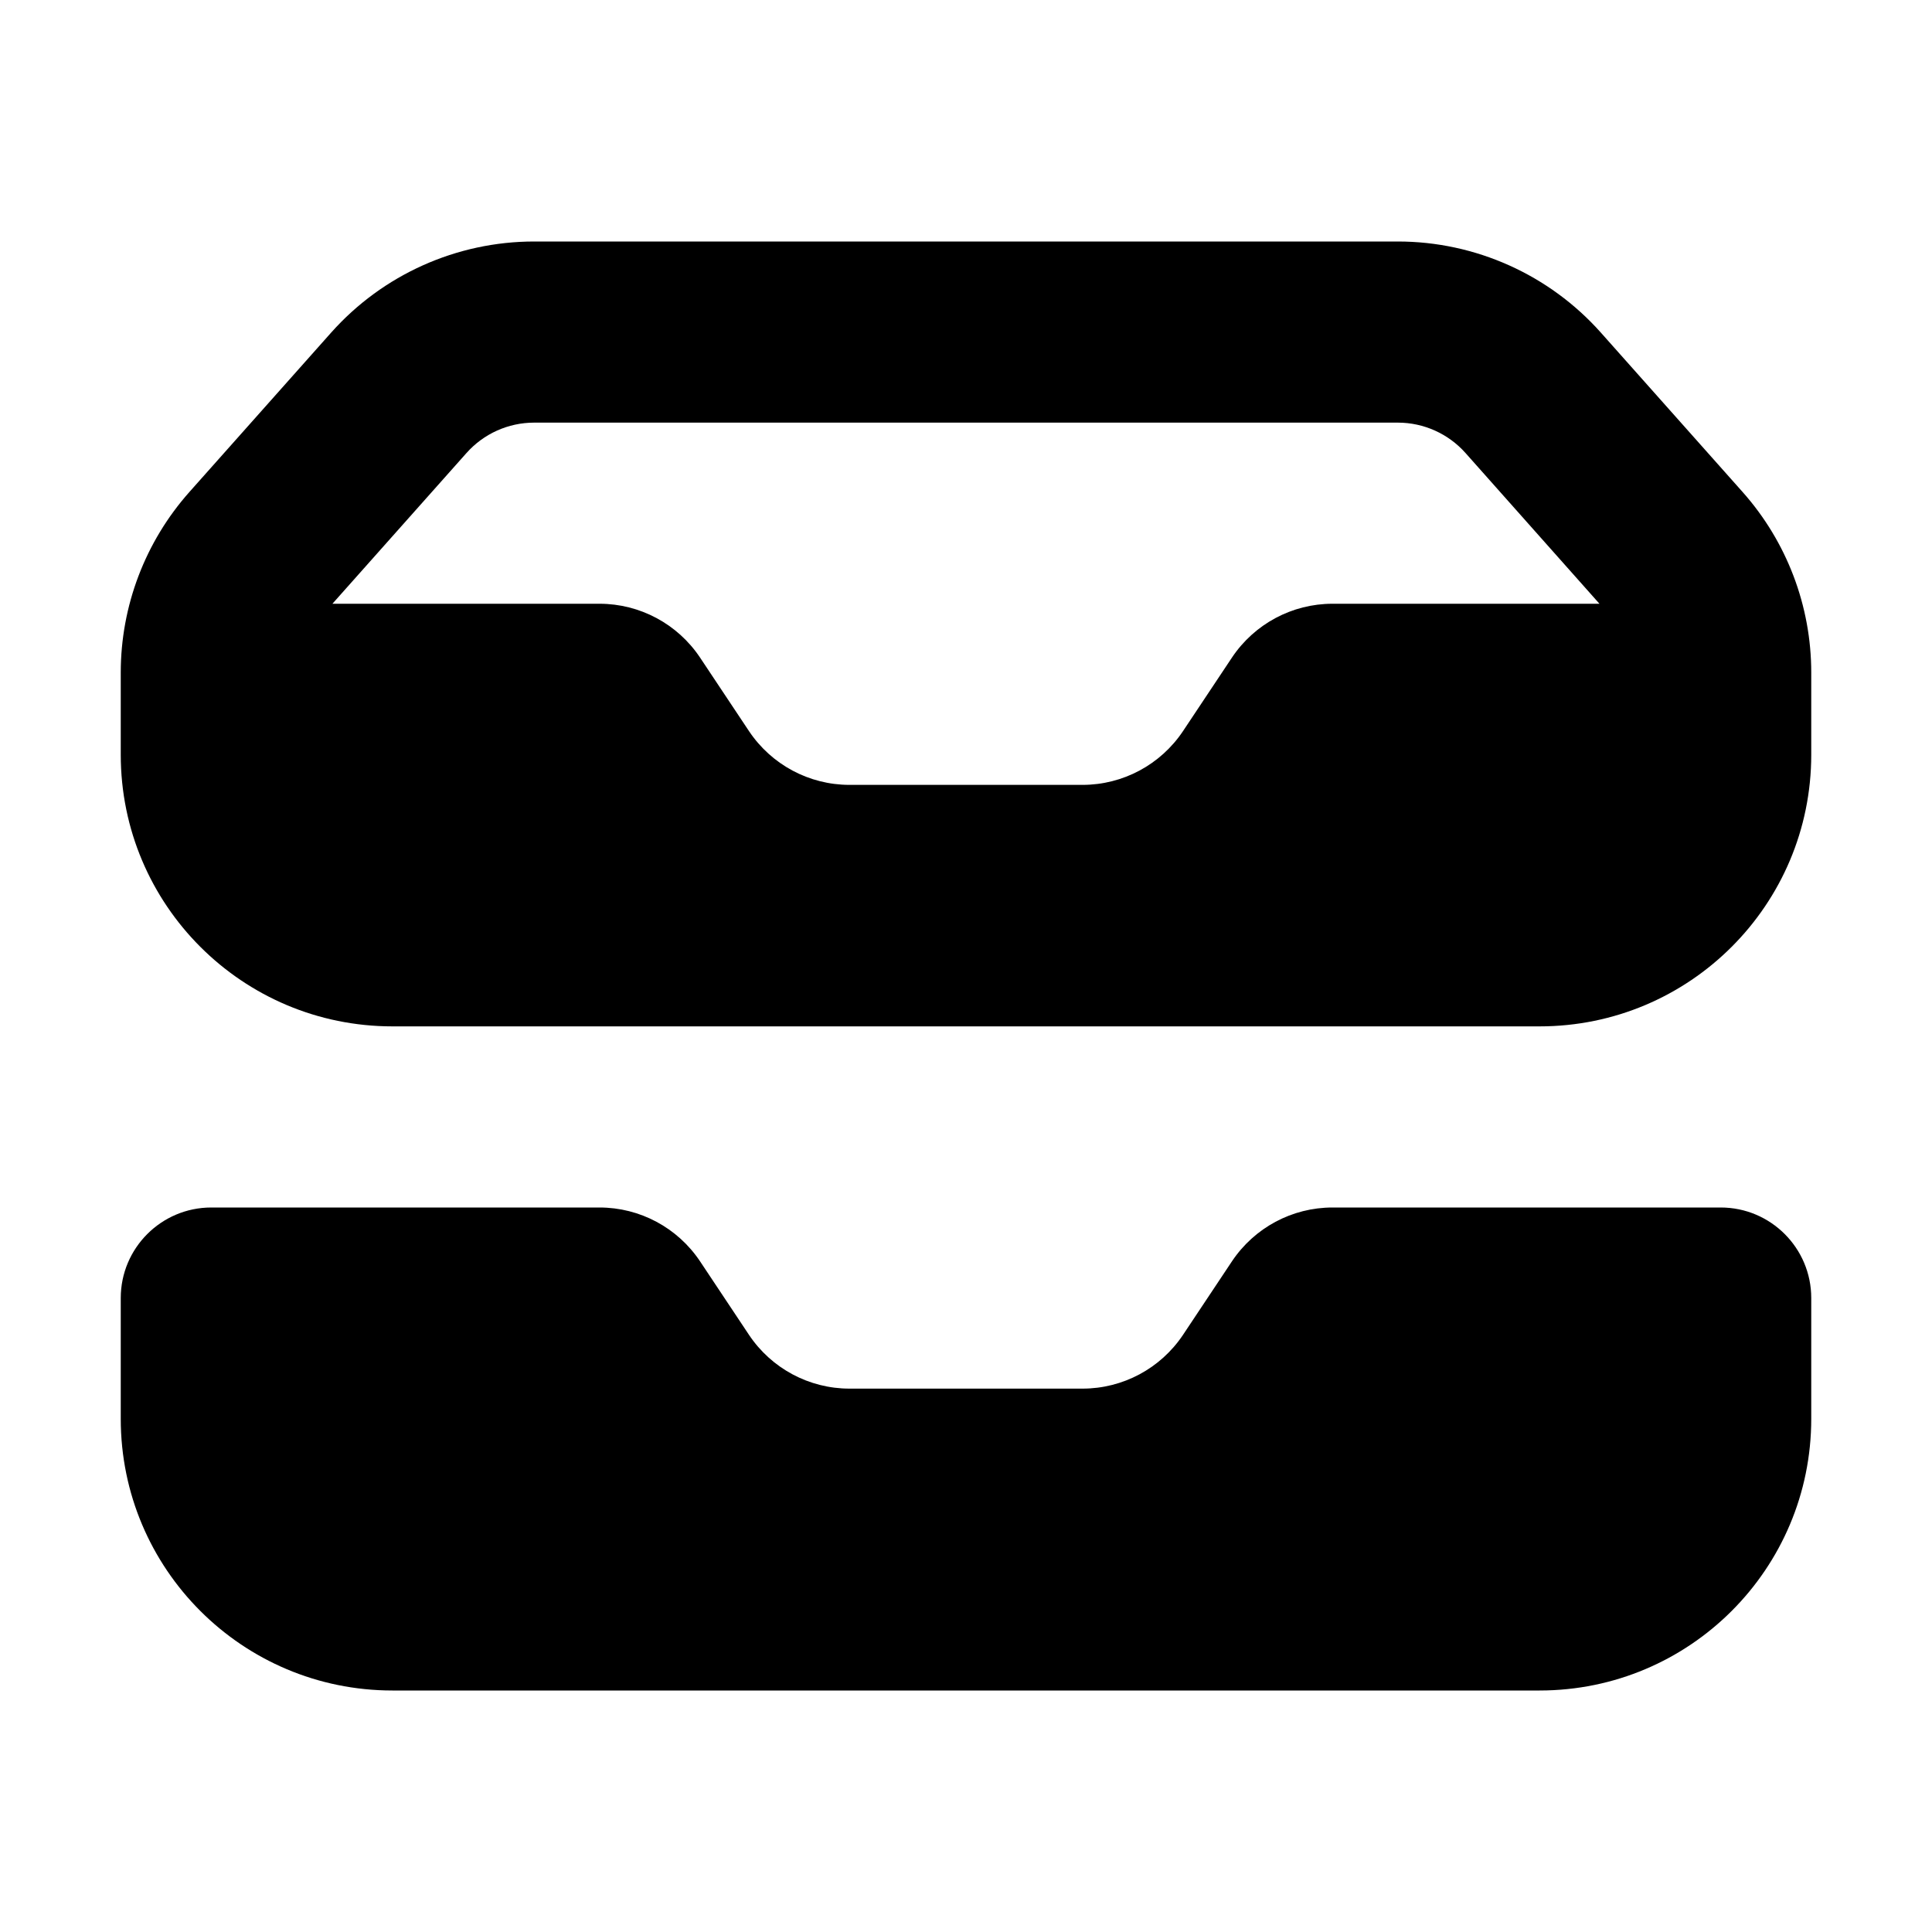 <svg width="16" height="16" viewBox="0 0 16 16" fill="none" xmlns="http://www.w3.org/2000/svg">
<path fillRule="evenodd" clipRule="evenodd" d="M2.742 2.755C3.169 2.275 3.781 2 4.424 2H11.576C12.219 2 12.831 2.275 13.258 2.755L14.432 4.075C14.798 4.487 15 5.019 15 5.57V6.25C15 7.493 13.993 8.5 12.75 8.5H3.25C2.007 8.5 1 7.493 1 6.25V5.57C1 5.019 1.202 4.487 1.568 4.075L2.742 2.755ZM4.424 3.5C4.209 3.5 4.005 3.592 3.863 3.752L2.753 5H4.965C5.299 5 5.611 5.167 5.797 5.445L6.203 6.055C6.389 6.333 6.701 6.5 7.035 6.5H8.965C9.299 6.5 9.611 6.333 9.797 6.055L10.203 5.445C10.389 5.167 10.701 5 11.035 5H13.246L12.137 3.752C11.995 3.592 11.791 3.5 11.576 3.5H4.424Z" fill="currentColor"/>
<path d="M1 10.75C1 10.336 1.336 10 1.75 10H4.965C5.299 10 5.611 10.167 5.797 10.445L6.203 11.055C6.389 11.333 6.701 11.5 7.035 11.5H8.965C9.299 11.5 9.611 11.333 9.797 11.055L10.203 10.445C10.389 10.167 10.701 10 11.035 10H14.25C14.664 10 15 10.336 15 10.75V11.75C15 12.993 13.993 14 12.75 14H3.25C2.007 14 1 12.993 1 11.75V10.75Z" fill="currentColor"/>
</svg>

